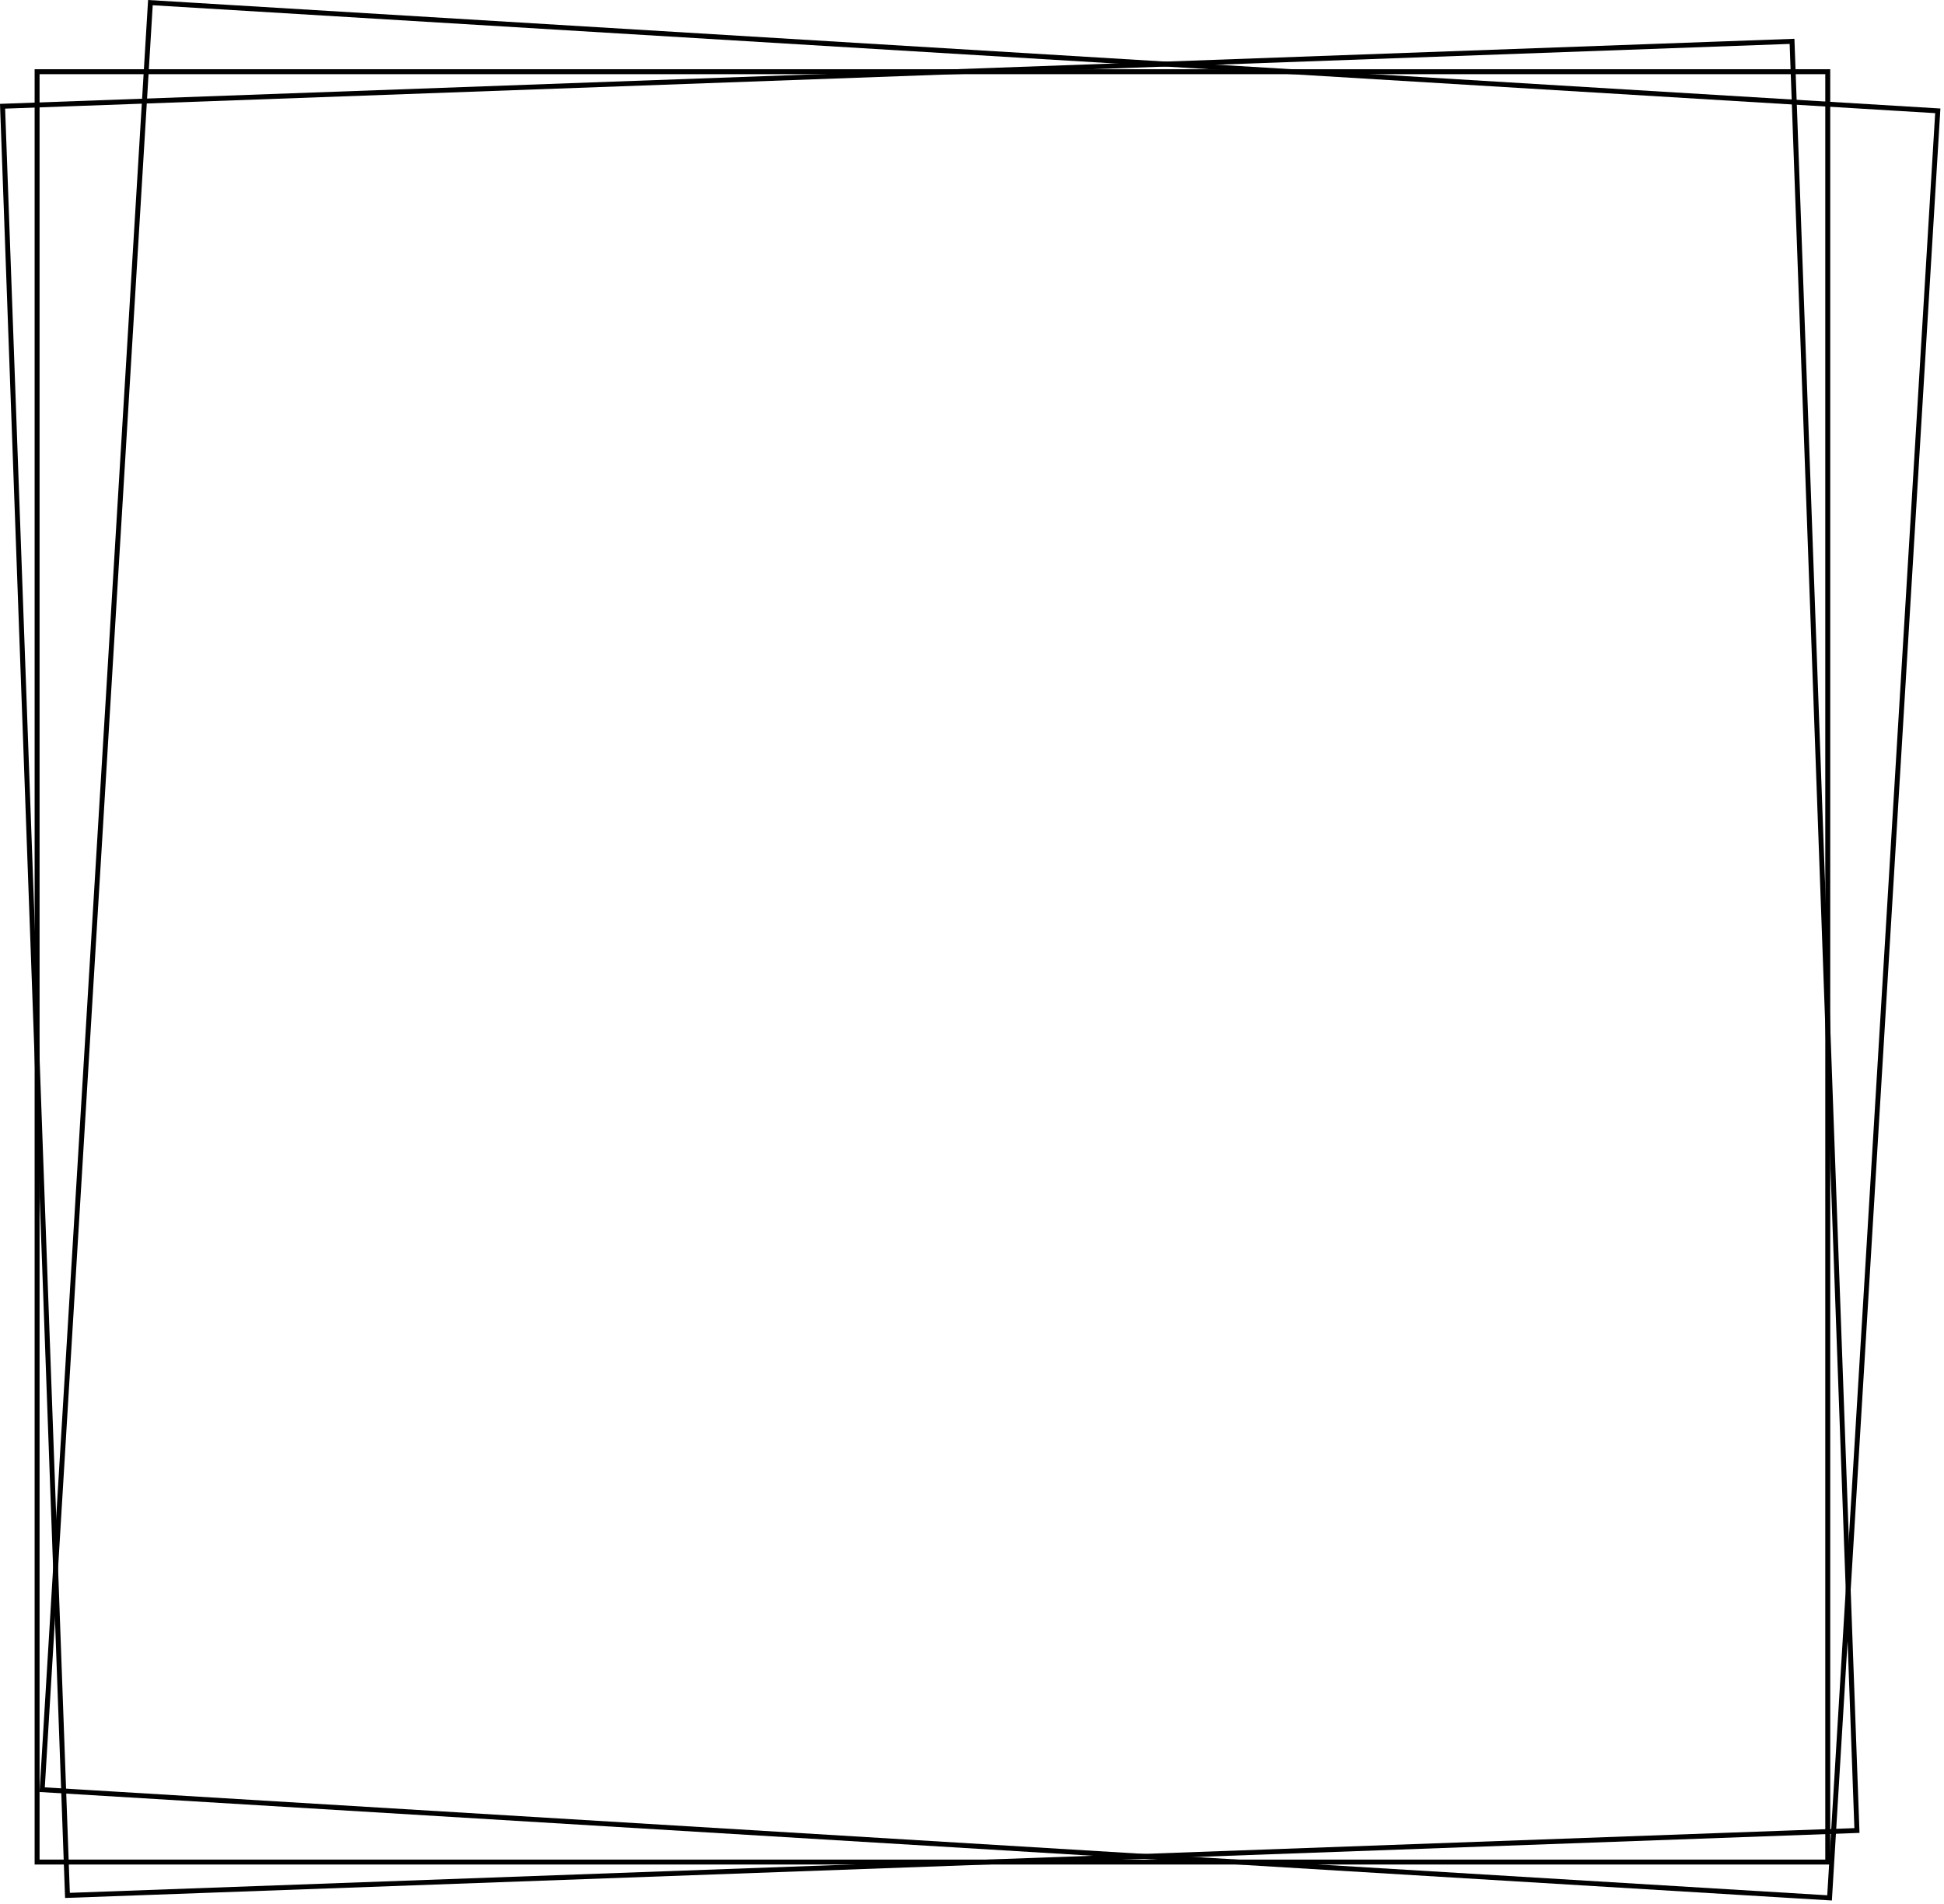 <svg xmlns="http://www.w3.org/2000/svg" width="393" height="385" fill="none" stroke="#000" xmlns:v="https://vecta.io/nano"><path d="M7.5 14.5h362v362H7.5z"/><path transform="rotate(3.465 30.406 .529)" d="M30.406.53h362v362h-362z"/><path transform="rotate(357.923 .518 21.482)" d="M.518 21.482h362v362h-362z"/></svg>